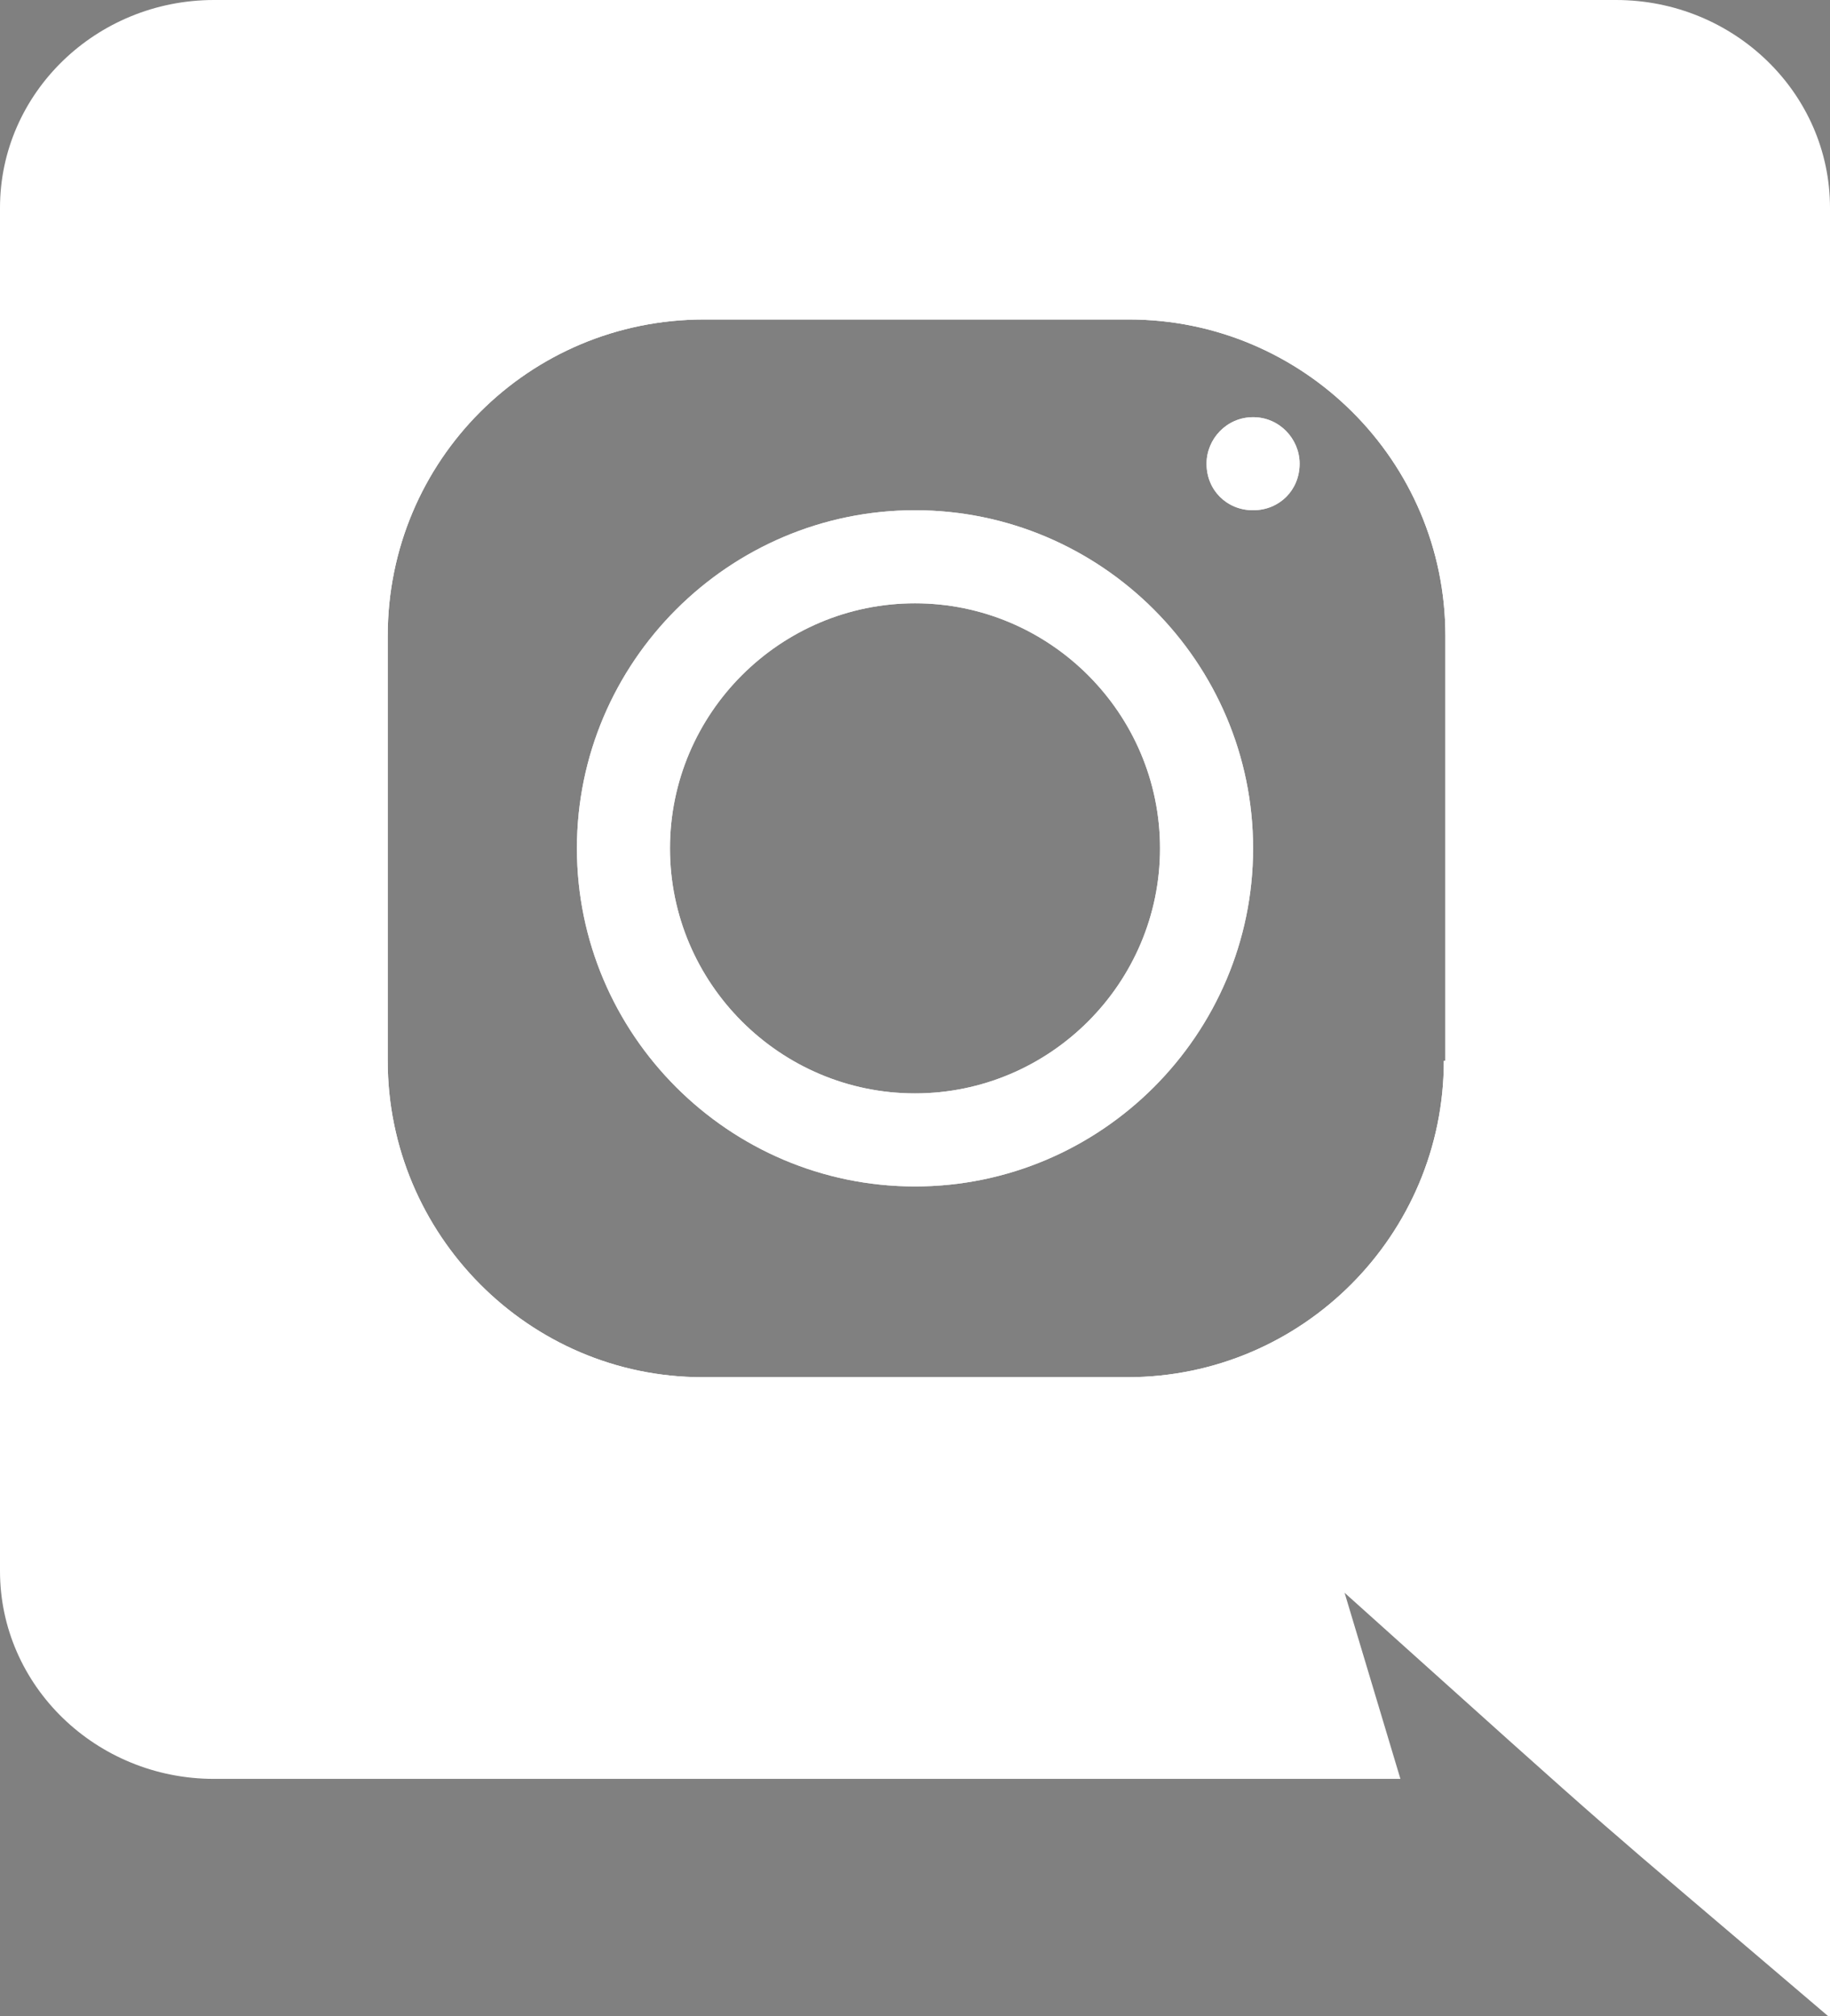 <?xml version="1.0" encoding="utf-8"?>
<!-- Generator: Adobe Illustrator 25.2.0, SVG Export Plug-In . SVG Version: 6.00 Build 0)  -->
<svg version="1.1" id="Layer_1" xmlns="http://www.w3.org/2000/svg" xmlns:xlink="http://www.w3.org/1999/xlink" x="0px" y="0px"
	 viewBox="0 0 118 130" style="enable-background:new 0 0 118 130;" xml:space="preserve">
<rect x="0" y="0" width="118" height="130" fill="#808080" stroke="none"/>
<style type="text/css">
	.st0{fill:#FFFFFF;}
	.st1{fill:#231F20;}
	.st2{fill:none;}
</style>
<path class="st0" d="M59,32.9c-12,0-21.8,9.8-21.8,21.8c0,12,9.8,21.8,21.8,21.8c12,0,21.8-9.8,21.8-21.8C80.8,42.7,71,32.9,59,32.9
	z M59,70.5c-8.7,0-15.8-7.1-15.8-15.8c0-8.7,7.1-15.8,15.8-15.8c8.7,0,15.8,7.1,15.8,15.8C74.8,63.4,67.7,70.5,59,70.5z"/>
<path class="st0" d="M83.8,29.9c0,1.7-1.3,3-3,3s-3-1.3-3-3c0-1.6,1.3-3,3-3S83.8,28.3,83.8,29.9z"/>
<path class="st0" d="M118,13.4C118,6,111.8,0,104.2,0H13.8C6.2,0,0,6,0,13.4v87.9c0,7.4,6.2,13.4,13.8,13.4h76.5l-3.6-12
	c19.7,17.7,14.3,12.9,31.3,27.4V13.4z M93.1,68.4c0,11.2-9.1,20.4-20.4,20.4H45.3C34.1,88.8,25,79.6,25,68.4V41
	c0-11.3,9.1-20.4,20.4-20.4h27.4c11.2,0,20.4,9.1,20.4,20.4V68.4z"/>
<path class="st1" d="M59,32.9c-12,0-21.8,9.8-21.8,21.8c0,12,9.8,21.8,21.8,21.8c12,0,21.8-9.8,21.8-21.8C80.8,42.7,71,32.9,59,32.9
	z M59,70.5c-8.7,0-15.8-7.1-15.8-15.8c0-8.7,7.1-15.8,15.8-15.8c8.7,0,15.8,7.1,15.8,15.8C74.8,63.4,67.7,70.5,59,70.5z"/>
<path class="st1" d="M83.8,29.9c0,1.7-1.3,3-3,3s-3-1.3-3-3c0-1.6,1.3-3,3-3S83.8,28.3,83.8,29.9z"/>
<path class="st0" d="M75.9,14H42.1C29,14,18.3,24.7,18.3,37.8v33.9c0,13.1,10.6,23.7,23.7,23.7h33.9c13.1,0,23.7-10.6,23.7-23.7
	V37.8C99.7,24.7,89,14,75.9,14z M93.1,68.4c0,11.2-9.1,20.4-20.4,20.4H45.3C34.1,88.8,25,79.6,25,68.4V41c0-11.3,9.1-20.4,20.4-20.4
	h27.4c11.2,0,20.4,9.1,20.4,20.4V68.4z"/>
<path class="st2" d="M72.7,20.6H45.3C34.1,20.6,25,29.8,25,41v27.4c0,11.2,9.1,20.4,20.4,20.4h27.4c11.2,0,20.4-9.1,20.4-20.4V41
	C93.1,29.8,83.9,20.6,72.7,20.6z M59,76.5c-12,0-21.8-9.8-21.8-21.8c0-12,9.8-21.8,21.8-21.8c12,0,21.8,9.8,21.8,21.8
	C80.8,66.7,71,76.5,59,76.5z M80.8,32.9c-1.7,0-3-1.3-3-3c0-1.6,1.3-3,3-3s3,1.3,3,3C83.8,31.6,82.5,32.9,80.8,32.9z"/>
<path class="st0" d="M59,32.9c-12,0-21.8,9.8-21.8,21.8c0,12,9.8,21.8,21.8,21.8c12,0,21.8-9.8,21.8-21.8C80.8,42.7,71,32.9,59,32.9
	z M59,70.5c-8.7,0-15.8-7.1-15.8-15.8c0-8.7,7.1-15.8,15.8-15.8c8.7,0,15.8,7.1,15.8,15.8C74.8,63.4,67.7,70.5,59,70.5z"/>
<path class="st0" d="M83.8,29.9c0,1.7-1.3,3-3,3s-3-1.3-3-3c0-1.6,1.3-3,3-3S83.8,28.3,83.8,29.9z"/>
<path class="st0" d="M59,32.9c-12,0-21.8,9.8-21.8,21.8c0,12,9.8,21.8,21.8,21.8c12,0,21.8-9.8,21.8-21.8C80.8,42.7,71,32.9,59,32.9
	z M59,70.5c-8.7,0-15.8-7.1-15.8-15.8c0-8.7,7.1-15.8,15.8-15.8c8.7,0,15.8,7.1,15.8,15.8C74.8,63.4,67.7,70.5,59,70.5z"/>
<path class="st2" d="M74.8,54.7c0,8.7-7.1,15.8-15.8,15.8c-8.7,0-15.8-7.1-15.8-15.8c0-8.7,7.1-15.8,15.8-15.8
	C67.7,38.9,74.8,46,74.8,54.7z"/>
<path class="st0" d="M83.8,29.9c0,1.7-1.3,3-3,3s-3-1.3-3-3c0-1.6,1.3-3,3-3S83.8,28.3,83.8,29.9z"/>
</svg>
